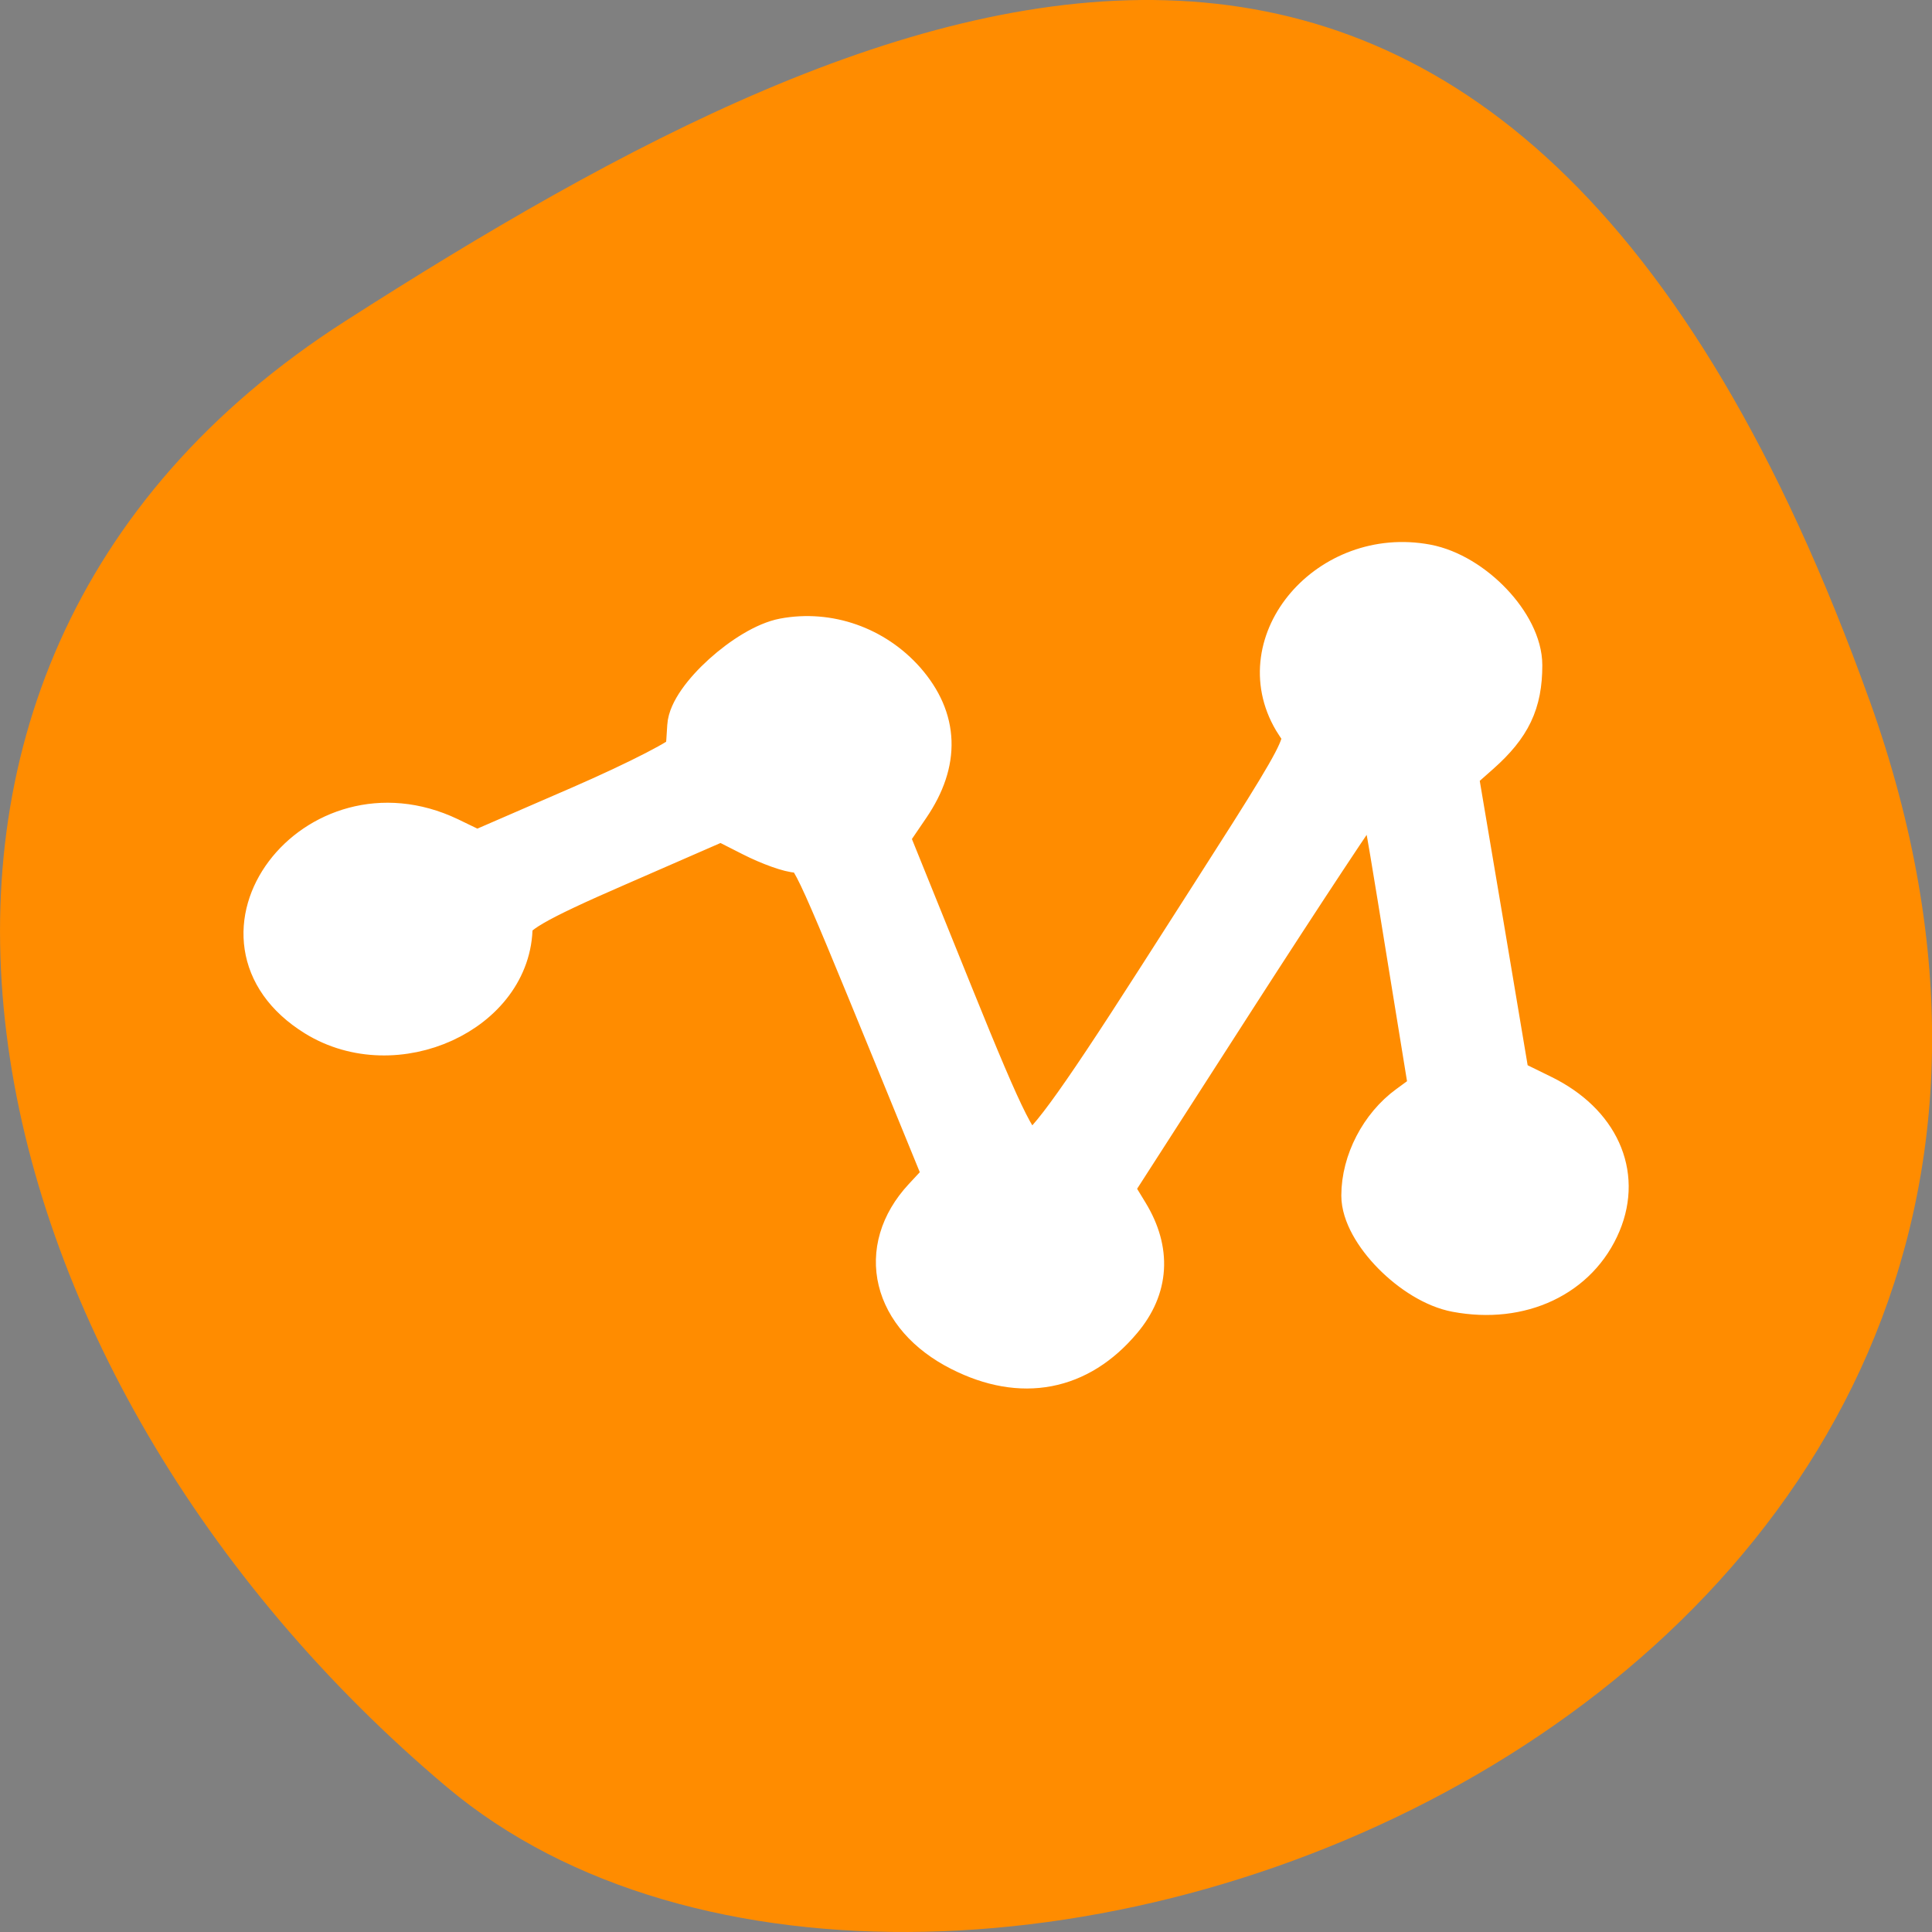 <svg xmlns="http://www.w3.org/2000/svg" viewBox="0 0 48 48"><rect x="0" y="0" width="48" height="48" fill="#808080" stroke="none"/><path d="m 46.449 17.402 c 8.961 25.016 -23.246 37.18 -35.348 26.996 c -12.102 -10.184 -16.234 -27.637 -2.527 -36.418 c 13.703 -8.781 28.91 -15.59 37.875 9.426" style="fill:#ff8c00"/><path d="m 35.289 13.816 l -0.066 0.105 c -0.152 -0.023 -0.309 -0.047 -0.473 -0.047 c -1.715 0 -3.195 1.324 -3.191 2.785 c 0 0.656 0.309 1.258 0.789 1.73 l -6.535 10.16 c -0.16 -0.023 -0.32 -0.047 -0.484 -0.047 c -0.027 0 -0.055 0.008 -0.082 0.008 l -3.23 -7.926 c 0.707 -0.5 1.172 -1.258 1.168 -2.094 c 0.004 -1.465 -1.379 -2.785 -3.094 -2.785 c -1.711 0 -3.191 1.32 -3.188 2.785 c 0 0.105 0.02 0.207 0.035 0.309 l -5.191 2.27 c -0.555 -0.484 -1.301 -0.793 -2.125 -0.793 c -1.711 0 -3.191 1.32 -3.188 2.781 c -0.004 1.465 1.477 2.703 3.188 2.703 c 1.715 0 3.098 -1.238 3.094 -2.703 c 0 -0.133 -0.023 -0.262 -0.043 -0.395 l 5.199 -2.27 c 0.574 0.484 1.352 0.781 2.191 0.793 l 3.273 7.984 c -0.719 0.523 -1.195 1.293 -1.195 2.117 c -0.004 1.461 1.48 2.699 3.191 2.699 c 1.711 0 3.094 -1.234 3.094 -2.699 c 0 -0.676 -0.305 -1.316 -0.789 -1.816 l 6.48 -10.055 l 1.238 7.625 c -0.992 0.488 -1.699 1.414 -1.695 2.418 c -0.004 1.461 1.477 2.699 3.191 2.699 c 1.711 0 3.094 -1.234 3.09 -2.699 c 0.004 -1.297 -1.078 -2.473 -2.516 -2.73 l -1.254 -7.684 c 0.992 -0.457 1.68 -1.359 1.676 -2.387 c 0.004 -1.301 -1.09 -2.48 -2.531 -2.73 l -0.02 -0.113" style="fill-opacity:0.502"/><path d="m 127.062 178.271 c -8.896 -4.5 -10.979 -13.104 -4.792 -19.771 l 2.75 -2.958 l -6.5 -15.896 c -11.188 -27.312 -11.167 -27.271 -13.042 -27.271 c -1 0 -3.688 -0.958 -5.979 -2.125 l -4.188 -2.125 l -13.938 6.083 c -10.833 4.708 -13.958 6.521 -13.958 8.125 c 0 11.208 -15.146 18.146 -25.562 11.708 c -16.208 -10.021 -0.125 -31.438 17.375 -23.104 l 3.792 1.833 l 13.875 -6.021 c 7.604 -3.312 13.917 -6.562 13.979 -7.229 c 0.083 -0.688 0.208 -2.271 0.271 -3.542 c 0.208 -3.604 7.75 -10.417 12.5 -11.312 c 5.792 -1.083 11.771 1.021 15.75 5.521 c 4.312 4.938 4.521 10.417 0.562 16.229 l -2.792 4.104 l 8.479 20.979 c 7.062 17.479 8.854 20.979 10.646 20.979 c 1.646 -0.021 5.812 -5.688 16.833 -22.896 c 21.854 -34.167 20.188 -30.958 18.062 -34.562 c -6 -10.146 4.625 -22.5 17.292 -20.125 c 6.062 1.146 12.375 7.771 12.375 13.021 c 0 4.875 -1.438 7.875 -5.438 11.438 l -3.062 2.708 l 3.438 20.354 l 3.417 20.354 l 4.542 2.229 c 7.271 3.583 10.229 10.104 7.542 16.542 c -2.896 6.938 -10.375 10.479 -18.792 8.896 c -5.604 -1.042 -12.271 -7.812 -12.271 -12.438 c 0 -4.375 2.417 -9.042 6.062 -11.688 l 2.875 -2.104 l -2.896 -17.812 c -3.938 -24.292 -3.688 -23.354 -5.458 -21.521 c -0.812 0.854 -8.792 12.938 -17.75 26.854 l -16.292 25.333 l 2.083 3.417 c 2.958 4.854 2.667 9.625 -0.854 13.792 c -5.562 6.625 -12.979 8.042 -20.938 4" transform="scale(0.188)" style="fill:#fff;stroke:#fff;fill-rule:evenodd;stroke-width:5.938"/></svg>